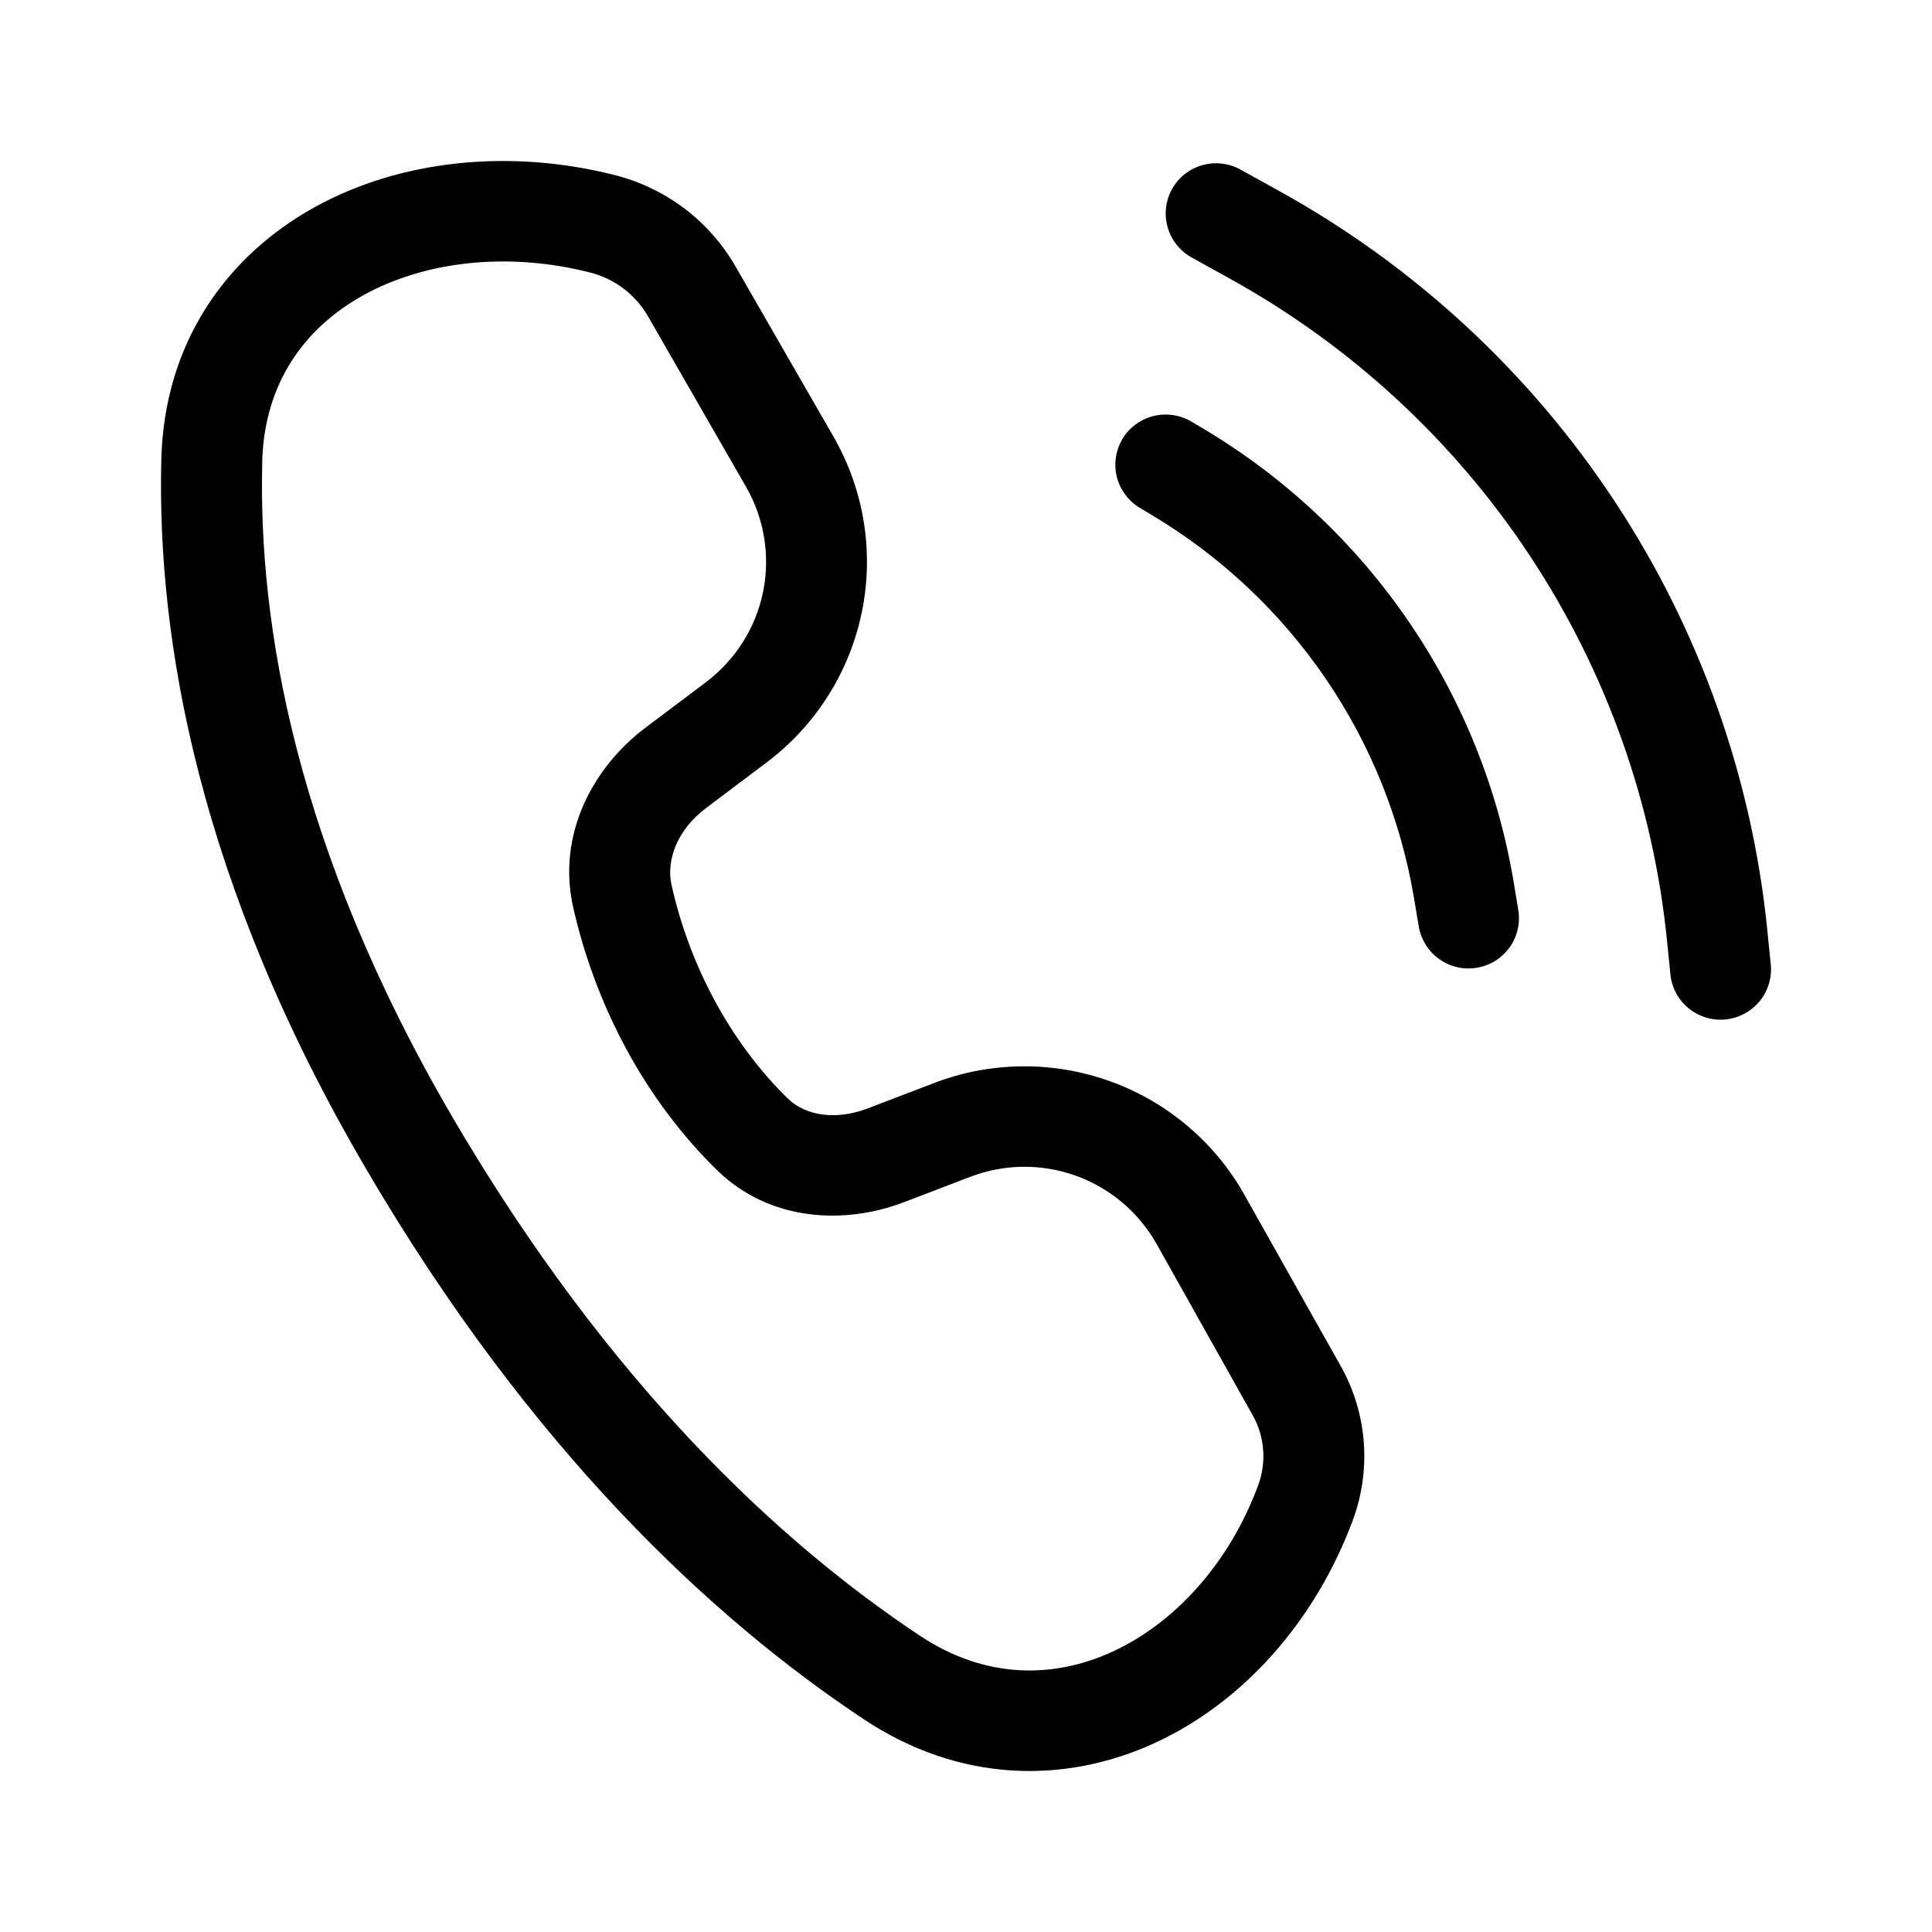 <svg width="24" height="24" viewBox="0 0 24 24" fill="none" xmlns="http://www.w3.org/2000/svg">
<path d="M7.634 2.174C6.331 1.845 4.966 1.984 3.896 2.581C2.806 3.188 2.042 4.264 2.004 5.703C1.947 7.953 2.469 10.972 4.544 14.514C6.592 18.014 8.853 20.111 10.73 21.357C11.915 22.145 13.224 22.166 14.343 21.653C15.445 21.147 16.34 20.137 16.805 18.885C16.92 18.574 16.967 18.241 16.941 17.91C16.915 17.579 16.817 17.257 16.654 16.968L15.459 14.843C15.092 14.189 14.5 13.688 13.793 13.433C13.086 13.178 12.31 13.184 11.608 13.452L10.774 13.771C10.369 13.924 9.997 13.853 9.786 13.646C9.079 12.953 8.572 12.013 8.343 10.999C8.271 10.679 8.418 10.302 8.772 10.037L9.525 9.47C10.133 9.012 10.553 8.349 10.706 7.604C10.859 6.86 10.734 6.085 10.355 5.426L9.137 3.31C8.976 3.03 8.76 2.785 8.502 2.59C8.243 2.395 7.948 2.253 7.634 2.174ZM3.257 5.737C3.282 4.771 3.773 4.08 4.507 3.671C5.261 3.25 6.291 3.122 7.326 3.384C7.478 3.422 7.62 3.49 7.745 3.584C7.869 3.678 7.974 3.797 8.051 3.932L9.268 6.048C9.495 6.443 9.57 6.908 9.479 7.354C9.387 7.801 9.135 8.199 8.77 8.474L8.018 9.04C7.366 9.53 6.915 10.369 7.121 11.274C7.399 12.5 8.014 13.662 8.908 14.537C9.562 15.176 10.494 15.214 11.221 14.937L12.055 14.618C12.477 14.457 12.942 14.453 13.367 14.606C13.791 14.759 14.146 15.06 14.367 15.452L15.56 17.578C15.711 17.845 15.736 18.165 15.629 18.452C15.266 19.432 14.583 20.167 13.819 20.518C13.071 20.861 12.226 20.851 11.425 20.318C9.707 19.177 7.579 17.221 5.625 13.885C3.669 10.54 3.206 7.751 3.258 5.737H3.257ZM15.411 2.107C15.266 2.026 15.095 2.007 14.935 2.052C14.775 2.097 14.64 2.204 14.559 2.349C14.479 2.494 14.459 2.664 14.505 2.823C14.55 2.983 14.657 3.117 14.803 3.198L15.284 3.465C16.786 4.297 18.065 5.479 19.009 6.91C19.954 8.342 20.537 9.98 20.708 11.684L20.748 12.078C20.753 12.162 20.775 12.244 20.812 12.32C20.85 12.395 20.902 12.462 20.967 12.517C21.031 12.572 21.106 12.613 21.186 12.638C21.267 12.664 21.352 12.672 21.436 12.664C21.52 12.655 21.602 12.63 21.676 12.589C21.75 12.549 21.815 12.493 21.867 12.427C21.919 12.361 21.957 12.284 21.979 12.203C22.001 12.121 22.006 12.036 21.994 11.953L21.955 11.561C21.764 9.655 21.112 7.824 20.056 6.224C19 4.624 17.571 3.302 15.891 2.373L15.411 2.107ZM13.943 5.452C14.029 5.311 14.167 5.208 14.329 5.168C14.49 5.128 14.66 5.154 14.803 5.239L14.958 5.331C15.969 5.935 16.837 6.751 17.5 7.722C18.164 8.693 18.609 9.796 18.803 10.955L18.858 11.289C18.873 11.37 18.873 11.454 18.855 11.536C18.838 11.617 18.805 11.694 18.757 11.763C18.709 11.831 18.648 11.889 18.578 11.934C18.507 11.978 18.428 12.008 18.346 12.022C18.264 12.036 18.179 12.033 18.098 12.014C18.017 11.995 17.94 11.959 17.873 11.91C17.805 11.861 17.748 11.799 17.706 11.728C17.663 11.656 17.634 11.577 17.622 11.495L17.566 11.161C17.402 10.181 17.027 9.248 16.465 8.426C15.904 7.604 15.17 6.914 14.315 6.402L14.16 6.309C14.089 6.267 14.028 6.211 13.979 6.145C13.93 6.079 13.894 6.005 13.874 5.925C13.854 5.846 13.85 5.763 13.862 5.682C13.874 5.601 13.902 5.523 13.944 5.452H13.943Z" fill="black"/>
</svg>
